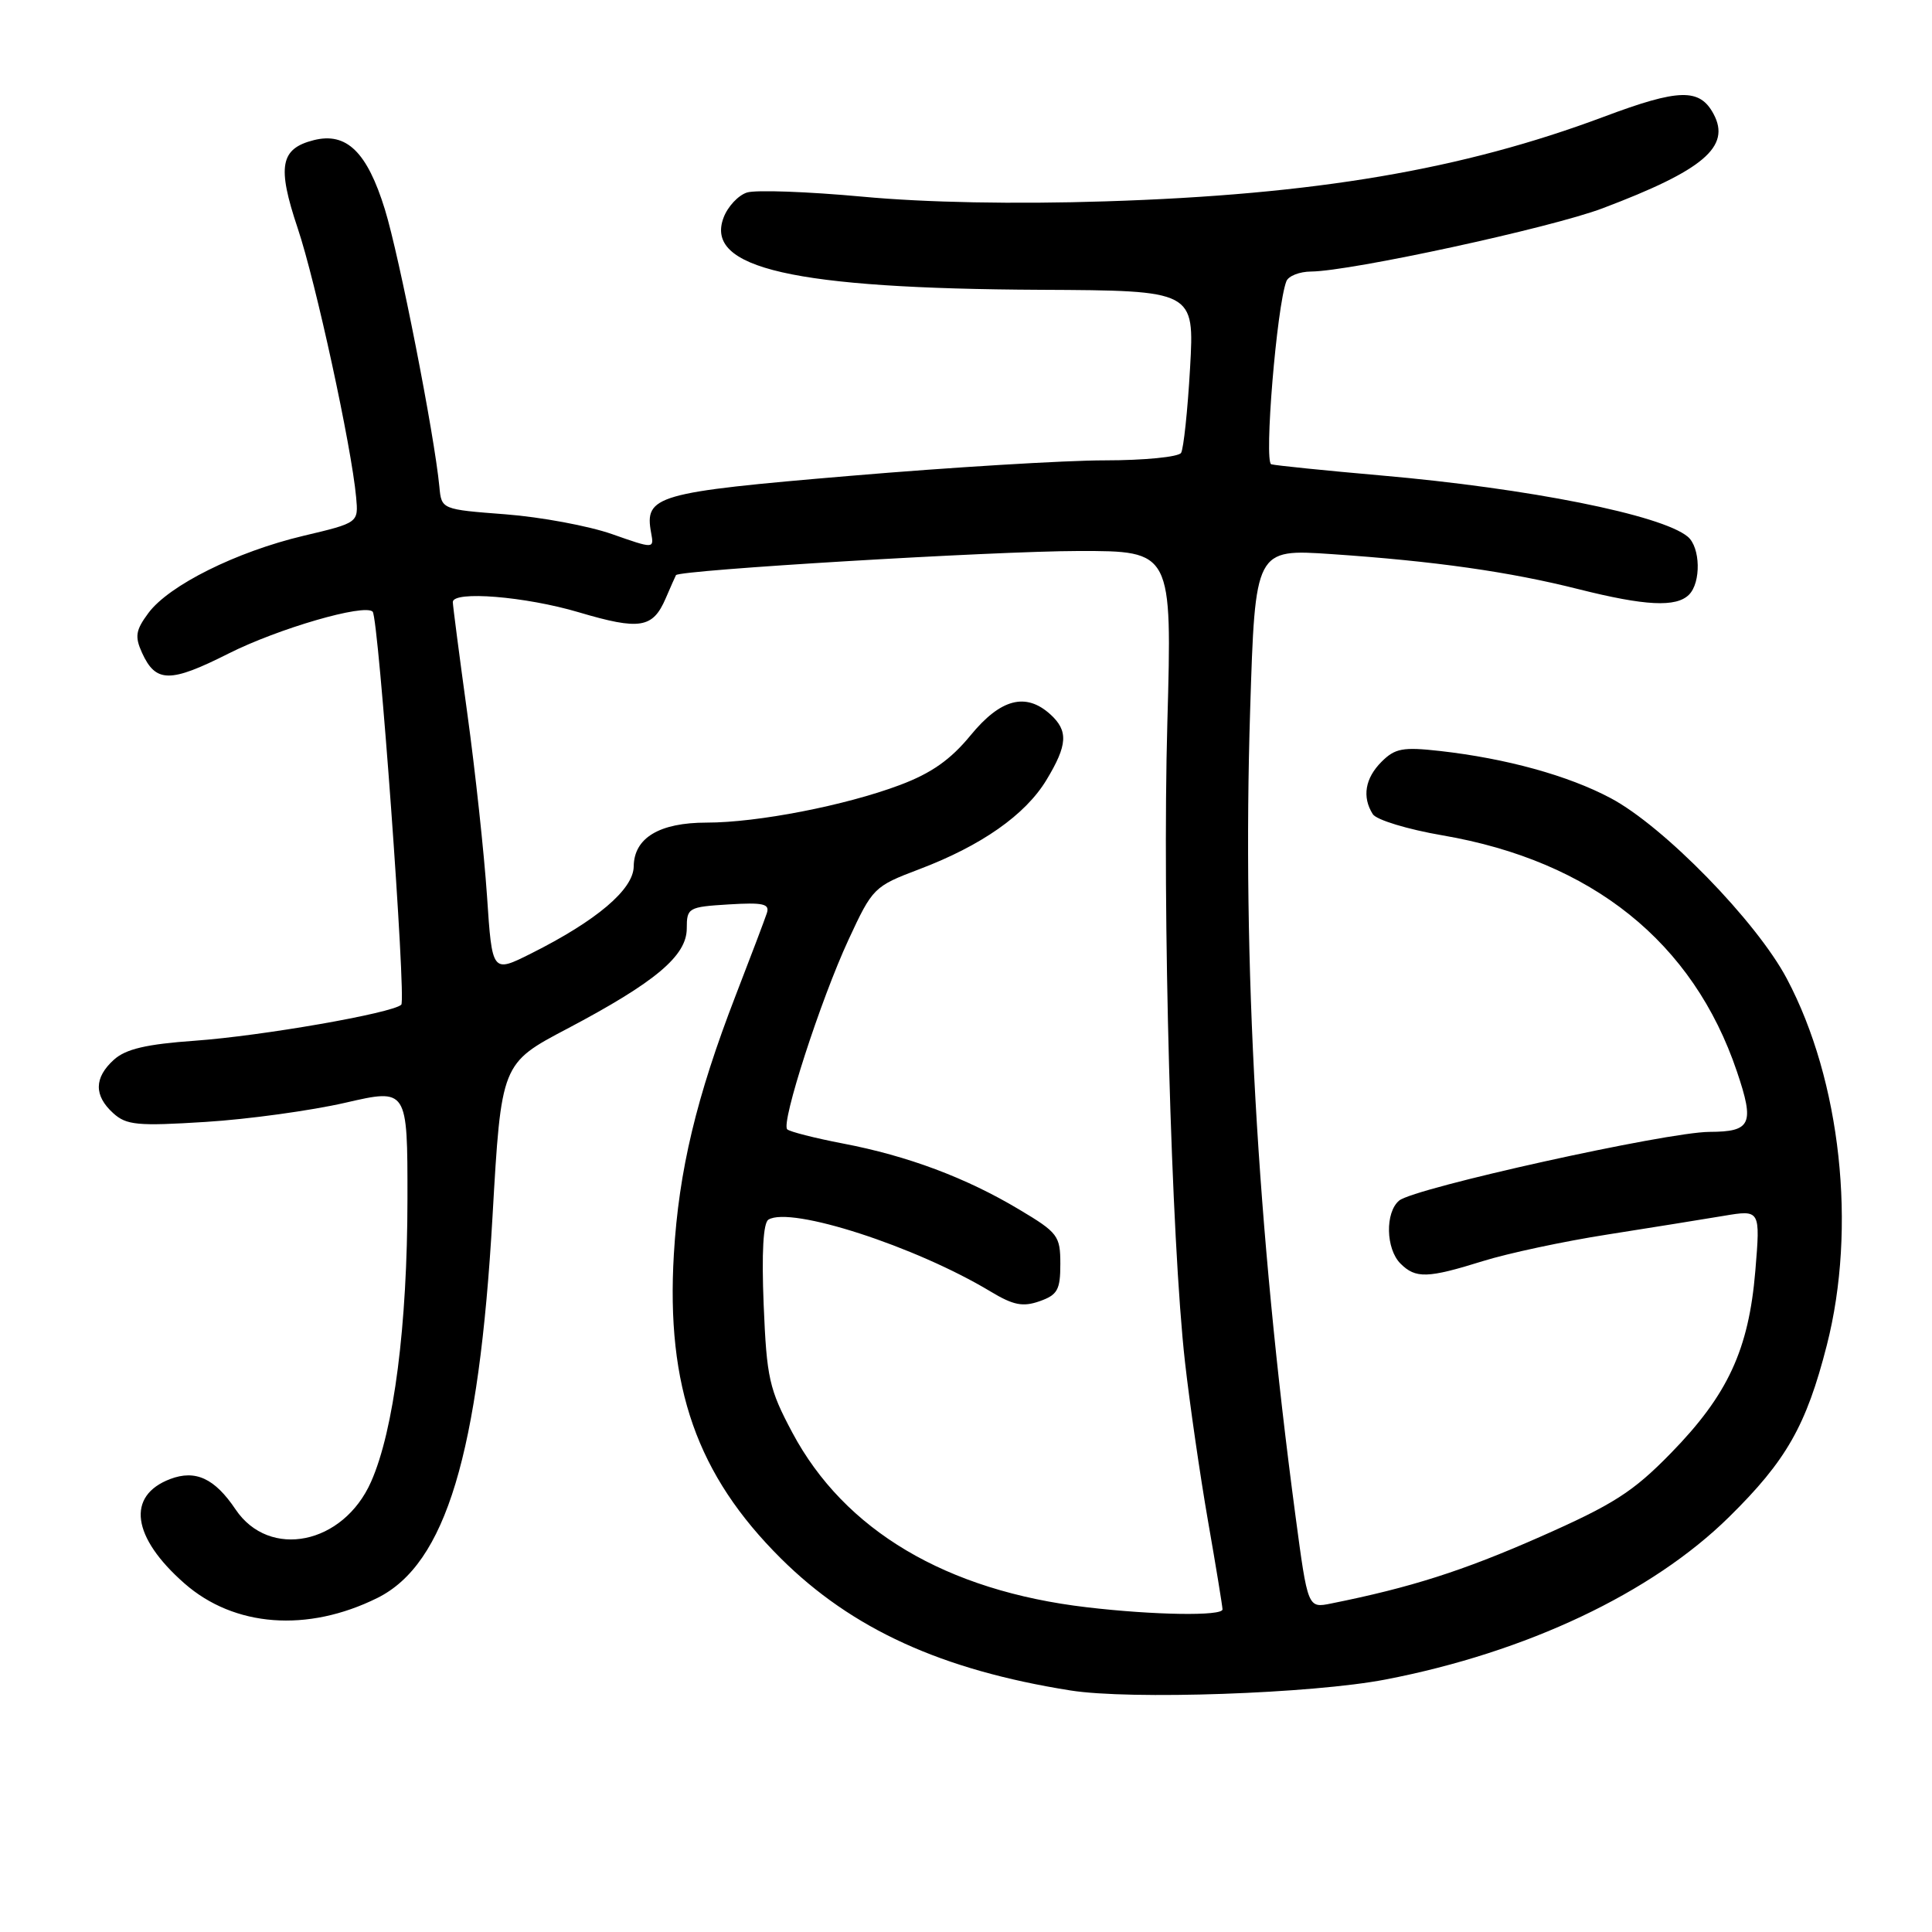 <?xml version="1.0" encoding="UTF-8" standalone="no"?>
<!DOCTYPE svg PUBLIC "-//W3C//DTD SVG 1.1//EN" "http://www.w3.org/Graphics/SVG/1.1/DTD/svg11.dtd" >
<svg xmlns="http://www.w3.org/2000/svg" xmlns:xlink="http://www.w3.org/1999/xlink" version="1.1" viewBox="0 0 256 256">
 <g >
 <path fill="currentColor"
d=" M 183.61 222.54 C 202.27 218.94 218.88 211.09 229.11 201.01 C 236.70 193.54 239.34 188.90 242.06 178.26 C 246.05 162.67 243.93 143.20 236.77 129.69 C 232.76 122.10 220.42 109.45 213.39 105.74 C 207.78 102.76 199.58 100.50 190.81 99.51 C 185.89 98.96 184.85 99.15 183.06 100.94 C 180.88 103.12 180.46 105.60 181.90 107.88 C 182.38 108.64 186.53 109.90 191.14 110.69 C 210.96 114.09 224.36 124.84 230.15 141.98 C 232.51 148.95 232.05 149.96 226.51 149.98 C 220.83 150.01 187.42 157.41 185.40 159.08 C 183.52 160.64 183.62 165.48 185.57 167.43 C 187.58 169.44 189.16 169.39 196.50 167.10 C 199.80 166.07 207.22 164.48 213.00 163.58 C 218.78 162.67 225.70 161.56 228.38 161.11 C 233.26 160.29 233.26 160.29 232.59 168.40 C 231.72 178.83 228.95 184.82 221.40 192.55 C 216.37 197.70 213.81 199.34 204.00 203.67 C 193.81 208.16 186.91 210.36 176.39 212.47 C 173.29 213.10 173.29 213.10 171.65 200.80 C 166.58 162.69 164.60 127.57 165.65 94.12 C 166.32 72.74 166.32 72.74 176.41 73.42 C 190.11 74.35 200.02 75.76 209.17 78.07 C 218.00 80.29 222.10 80.50 223.80 78.80 C 225.42 77.18 225.32 72.51 223.63 71.11 C 220.15 68.22 202.56 64.71 183.00 63.00 C 175.57 62.35 169.03 61.68 168.45 61.52 C 167.47 61.24 169.17 40.61 170.45 37.27 C 170.72 36.57 172.19 35.99 173.72 35.98 C 178.98 35.94 205.51 30.19 212.35 27.60 C 225.72 22.55 229.38 19.44 227.06 15.11 C 225.22 11.67 222.49 11.73 212.52 15.47 C 193.77 22.49 174.29 25.80 146.50 26.68 C 134.48 27.07 122.65 26.84 114.29 26.06 C 107.02 25.39 100.13 25.14 98.98 25.51 C 97.83 25.87 96.43 27.37 95.88 28.83 C 93.32 35.56 105.10 38.24 137.89 38.40 C 158.27 38.50 158.27 38.50 157.69 48.76 C 157.37 54.40 156.83 59.46 156.50 60.01 C 156.16 60.55 151.61 61.00 146.38 61.00 C 141.15 61.00 125.99 61.92 112.69 63.05 C 86.89 65.23 85.36 65.67 86.28 70.62 C 86.67 72.73 86.67 72.73 81.09 70.77 C 78.01 69.69 71.67 68.51 67.00 68.15 C 58.50 67.50 58.50 67.50 58.22 64.50 C 57.56 57.58 52.93 34.00 51.00 27.75 C 48.65 20.14 45.92 17.48 41.58 18.57 C 37.13 19.69 36.70 22.05 39.44 30.22 C 41.84 37.37 46.57 59.13 47.19 65.89 C 47.50 69.27 47.50 69.27 40.20 71.00 C 31.32 73.11 22.40 77.55 19.67 81.22 C 17.97 83.51 17.84 84.34 18.82 86.50 C 20.64 90.49 22.53 90.51 30.28 86.60 C 36.87 83.28 48.30 79.96 49.38 81.05 C 50.17 81.86 53.85 132.48 53.17 133.13 C 51.98 134.25 34.74 137.26 25.84 137.90 C 19.37 138.36 16.66 139.00 15.09 140.42 C 12.46 142.80 12.43 145.17 15.00 147.50 C 16.75 149.09 18.21 149.23 27.25 148.66 C 32.89 148.31 41.21 147.16 45.75 146.12 C 54.00 144.22 54.00 144.22 53.99 158.86 C 53.98 175.62 52.20 189.50 49.17 196.34 C 45.49 204.66 35.69 206.66 31.21 200.00 C 28.45 195.89 25.91 194.71 22.55 195.98 C 16.72 198.20 17.47 203.69 24.44 209.81 C 31.03 215.60 40.74 216.33 50.00 211.74 C 59.06 207.24 63.46 192.65 65.26 161.21 C 66.42 140.91 66.42 140.91 75.18 136.30 C 86.83 130.15 91.00 126.66 91.00 123.02 C 91.00 120.29 91.20 120.17 96.55 119.84 C 101.14 119.56 102.02 119.76 101.61 121.00 C 101.34 121.83 99.48 126.74 97.47 131.93 C 92.27 145.39 89.95 155.09 89.29 166.19 C 88.25 183.78 92.35 195.44 103.47 206.50 C 112.89 215.86 124.77 221.28 141.81 223.99 C 149.73 225.26 173.88 224.42 183.61 222.54 Z  M 144.00 212.97 C 125.38 210.79 111.90 202.79 104.99 189.83 C 101.92 184.07 101.59 182.61 101.19 172.90 C 100.91 165.98 101.13 162.04 101.82 161.61 C 104.77 159.79 121.30 165.14 131.25 171.13 C 134.27 172.95 135.53 173.20 137.75 172.42 C 140.13 171.58 140.50 170.91 140.50 167.49 C 140.50 163.75 140.19 163.33 135.02 160.25 C 128.01 156.06 120.28 153.16 111.69 151.52 C 107.94 150.80 104.62 149.95 104.31 149.64 C 103.46 148.80 108.73 132.50 112.44 124.50 C 115.62 117.64 115.81 117.45 121.77 115.19 C 130.02 112.07 135.86 107.98 138.66 103.35 C 141.47 98.70 141.58 96.84 139.17 94.65 C 135.92 91.71 132.58 92.59 128.61 97.43 C 125.96 100.66 123.42 102.45 119.24 104.02 C 112.00 106.74 100.38 109.00 93.63 109.00 C 87.37 109.00 84.01 111.02 83.97 114.81 C 83.93 117.86 79.06 121.99 70.36 126.35 C 65.21 128.93 65.21 128.93 64.53 118.71 C 64.15 113.10 62.98 102.21 61.92 94.53 C 60.86 86.84 60.00 80.20 60.00 79.78 C 60.00 78.25 69.62 79.03 76.69 81.13 C 84.79 83.53 86.50 83.25 88.21 79.28 C 88.87 77.75 89.48 76.37 89.57 76.21 C 89.98 75.53 131.63 73.03 142.91 73.01 C 155.31 73.00 155.31 73.00 154.68 95.75 C 153.99 120.37 155.20 164.43 157.02 180.50 C 157.64 186.00 159.01 195.45 160.06 201.50 C 161.12 207.55 161.98 212.84 161.99 213.25 C 162.00 214.16 152.90 214.02 144.00 212.97 Z "/>
</g>
</svg>
